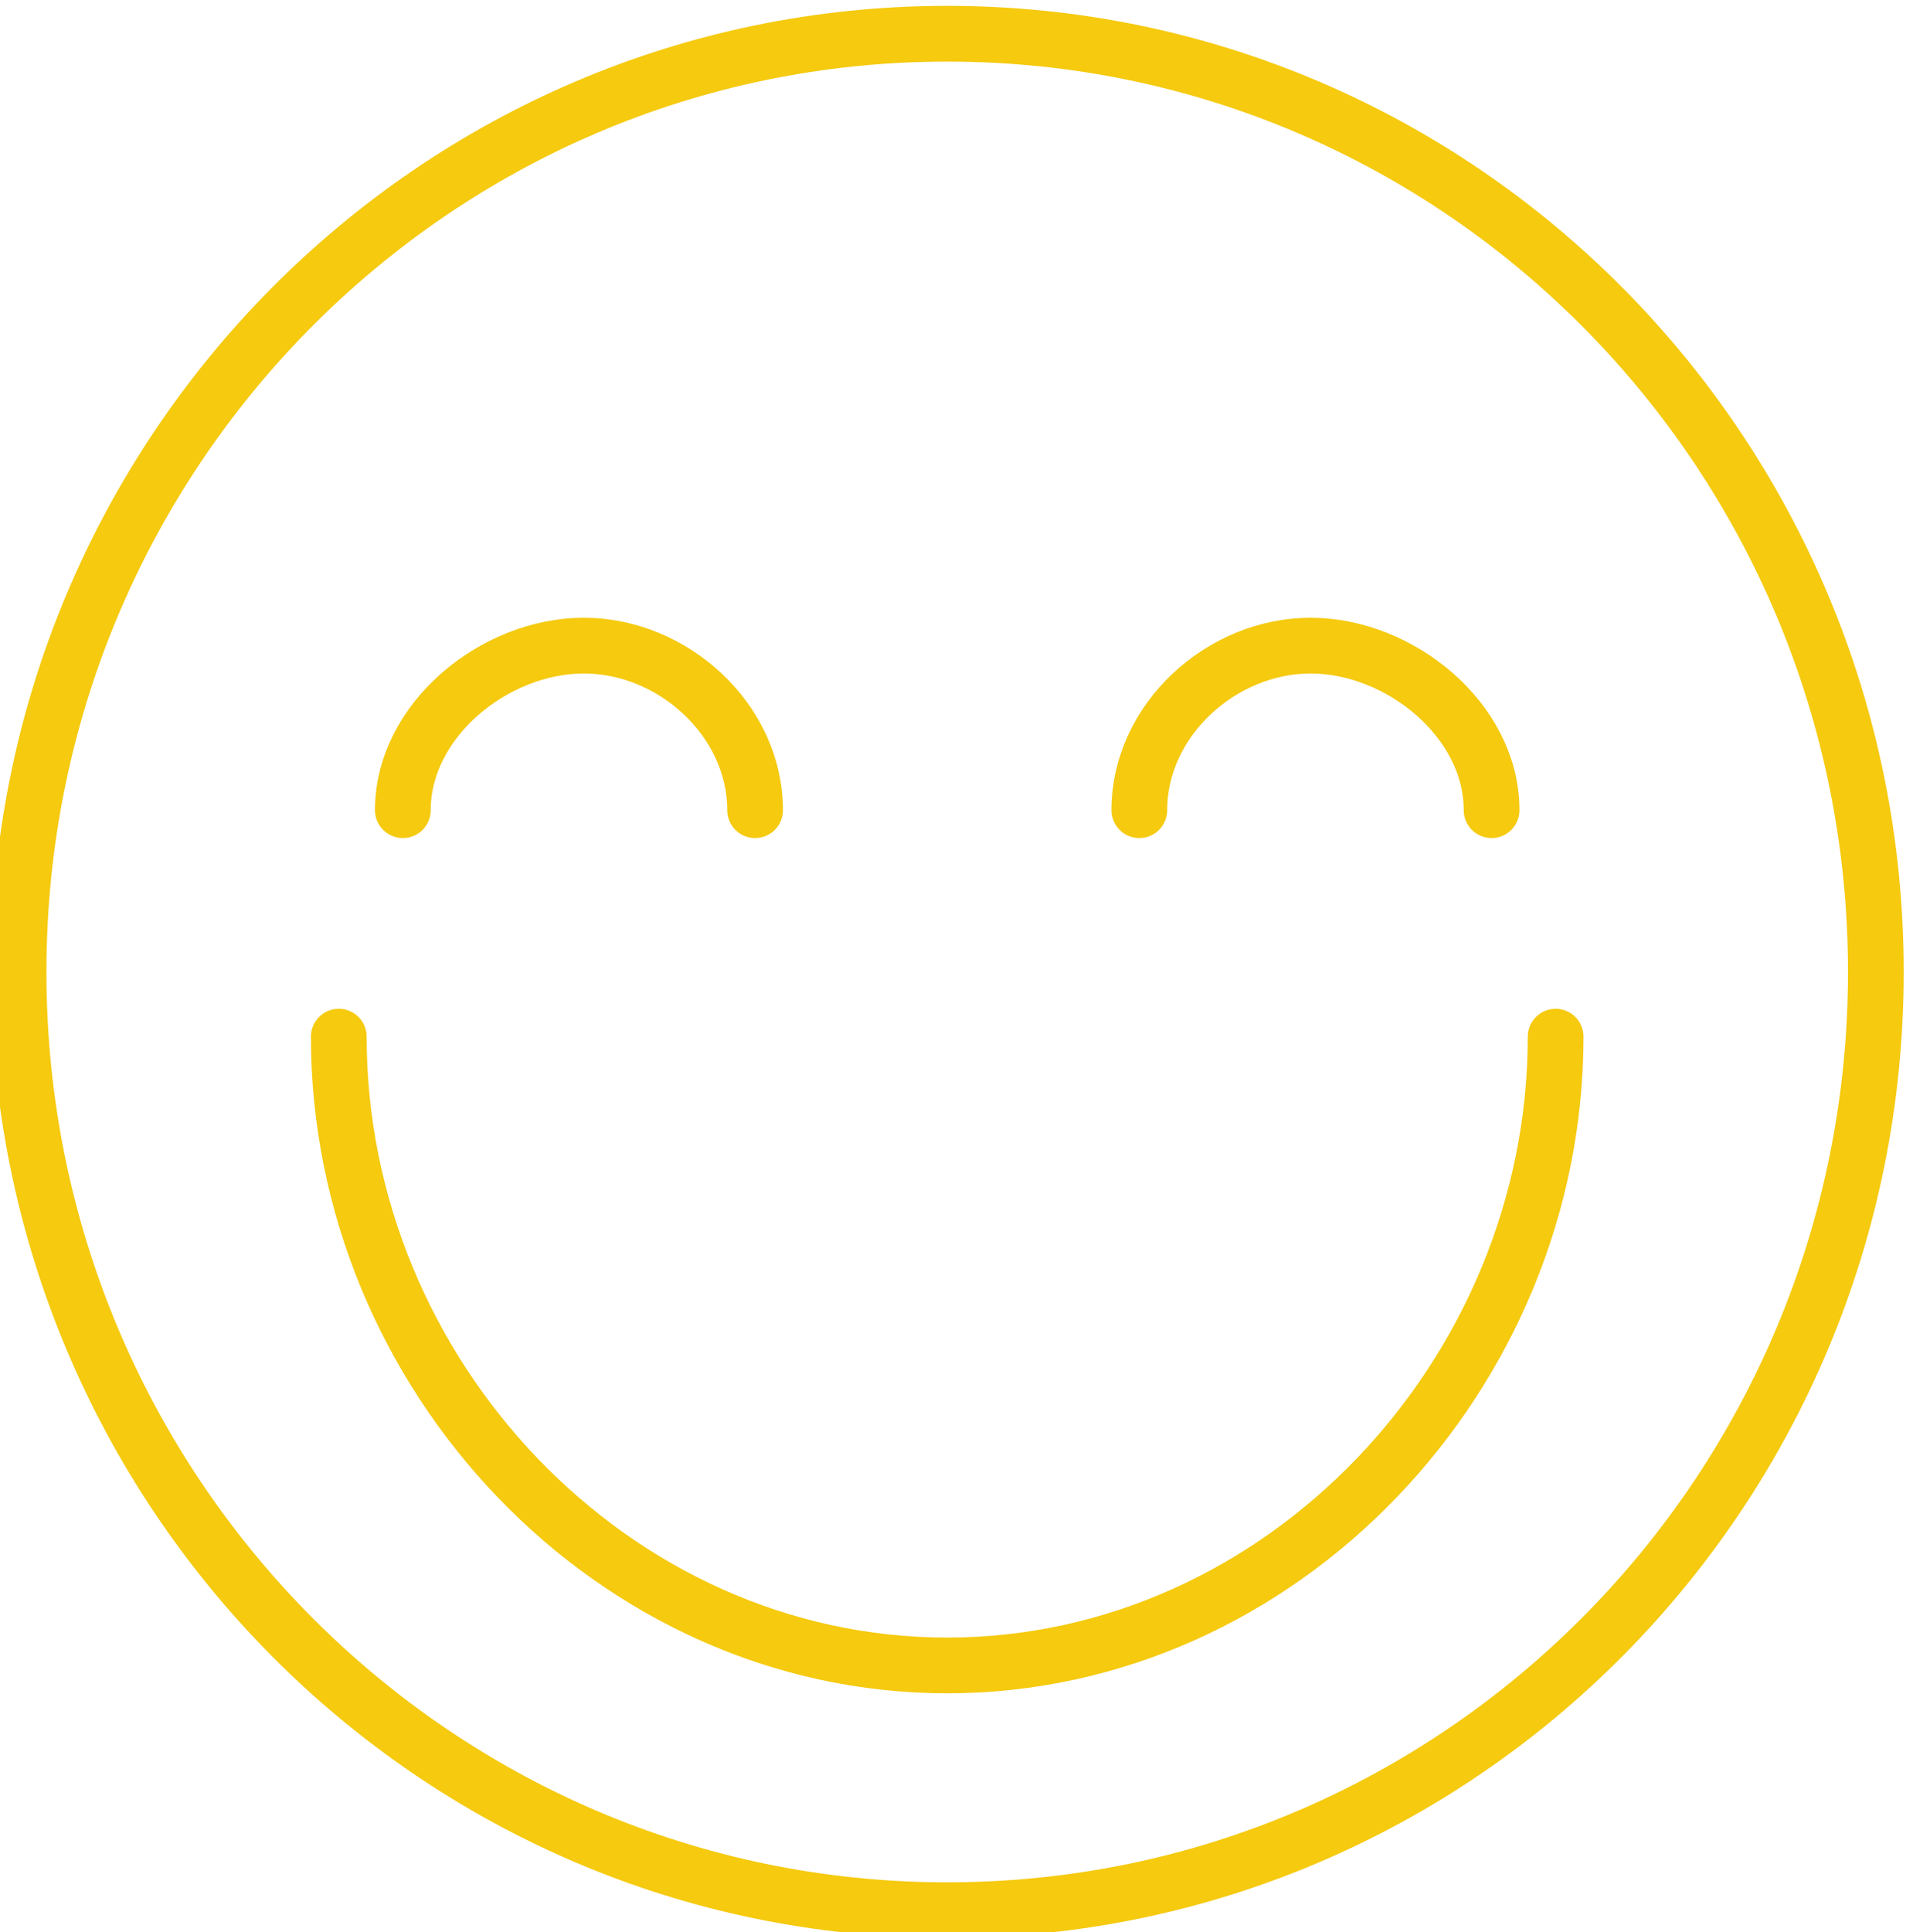 <svg width="103" height="104" viewBox="0 0 103 104" xmlns="http://www.w3.org/2000/svg" xmlns:sketch="http://www.bohemiancoding.com/sketch/ns"><title>love</title><path d="M101 52.315c0 27.89-22.384 50.5-50 50.5s-50-22.61-50-50.5c0-27.893 22.384-50.5 50-50.5s50 22.607 50 50.5zm-17.241 3.482c0 18.189-14.75 33.844-32.759 33.844s-32.759-15.655-32.759-33.844m3.449-12.189c0-4.85 4.943-8.858 9.745-8.858 4.803 0 9.221 4.009 9.221 8.858m39.654 0c0-4.85-4.943-8.858-9.745-8.858-4.803 0-9.221 4.009-9.221 8.858" sketch:type="MSShapeGroup" stroke="#F5CA0F" stroke-width="3" stroke-linecap="round" stroke-linejoin="round" fill="none"/></svg>